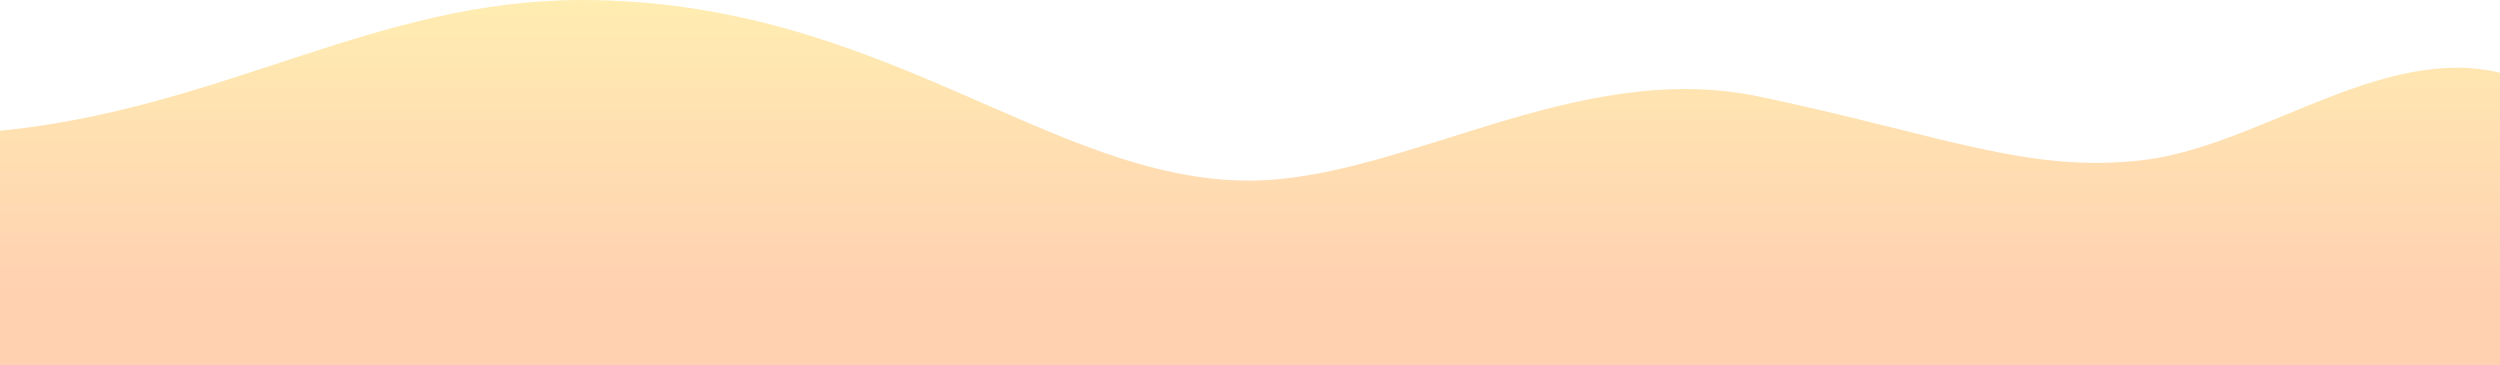 <svg width="1300" height="190" viewBox="0 0 1300 190" fill="none" xmlns="http://www.w3.org/2000/svg">
<path opacity="0.4" d="M1115 83.168C1055 90.539 1009.5 70.04 914.5 50.152C819.5 30.264 729 93.909 649.5 93.909C546 93.909 458.5 0 302.5 0C195 0 116 56.5 0 68V190H1300V37.806C1238.5 23.065 1175 75.798 1115 83.168Z" fill="url(#paint0_linear)"/>
<defs>
<linearGradient id="paint0_linear" x1="650" y1="-4.779" x2="650" y2="150" gradientUnits="userSpaceOnUse">
<stop stop-color="#FFD43B"/>
<stop offset="1" stop-color="#FF8D3B"/>
</linearGradient>
</defs>
</svg>
